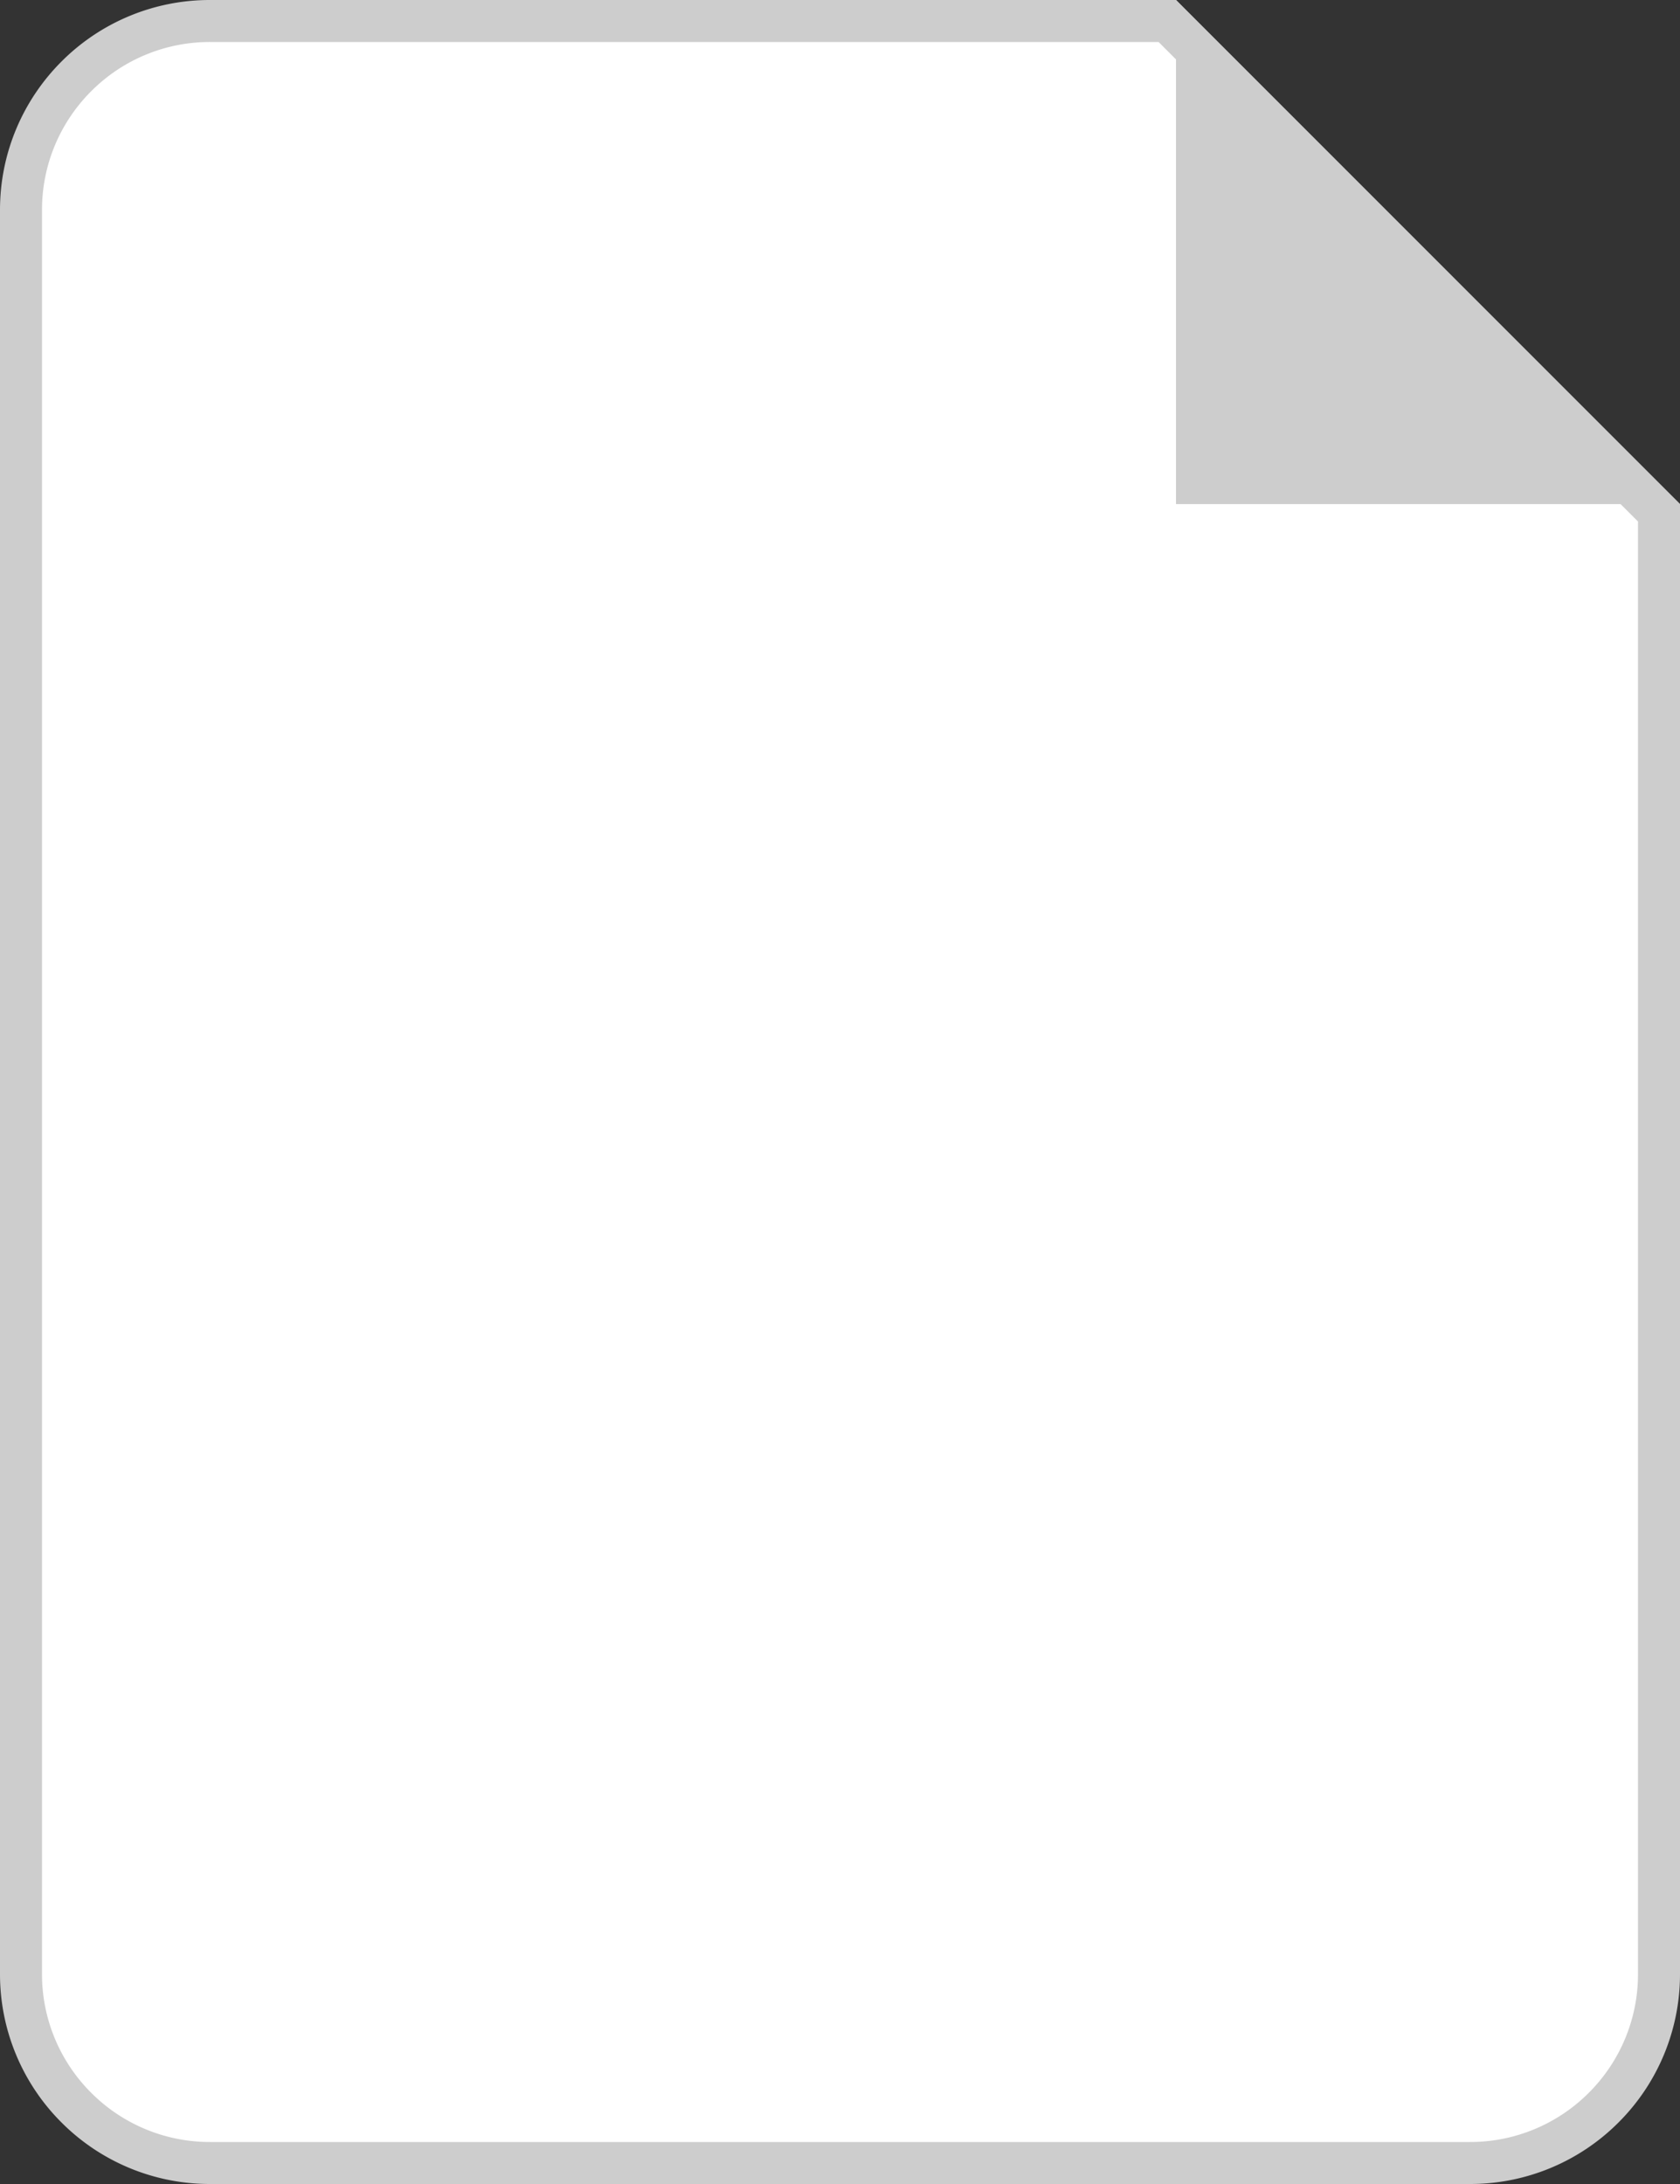 <svg xmlns="http://www.w3.org/2000/svg" width="40" height="52" viewBox="0 0 40 52">
    <rect x="0" y="0" width="40" height="52" fill="#333333" stroke="none"/>
    <g fill="none" fill-rule="evenodd">
        <path fill="#FFF" stroke="#CDCDCD" d="M27.793.5 39.5 12.21V47a4.486 4.486 0 0 1-1.318 3.182A4.486 4.486 0 0 1 35 51.5H5a4.486 4.486 0 0 1-3.182-1.318A4.486 4.486 0 0 1 .5 47V5c0-1.243.504-2.368 1.318-3.182A4.486 4.486 0 0 1 5 .5h22.793Z"/>
        <path fill="#CDCDCD" d="M28 0v12.002h12z"/>
    </g>
</svg>
